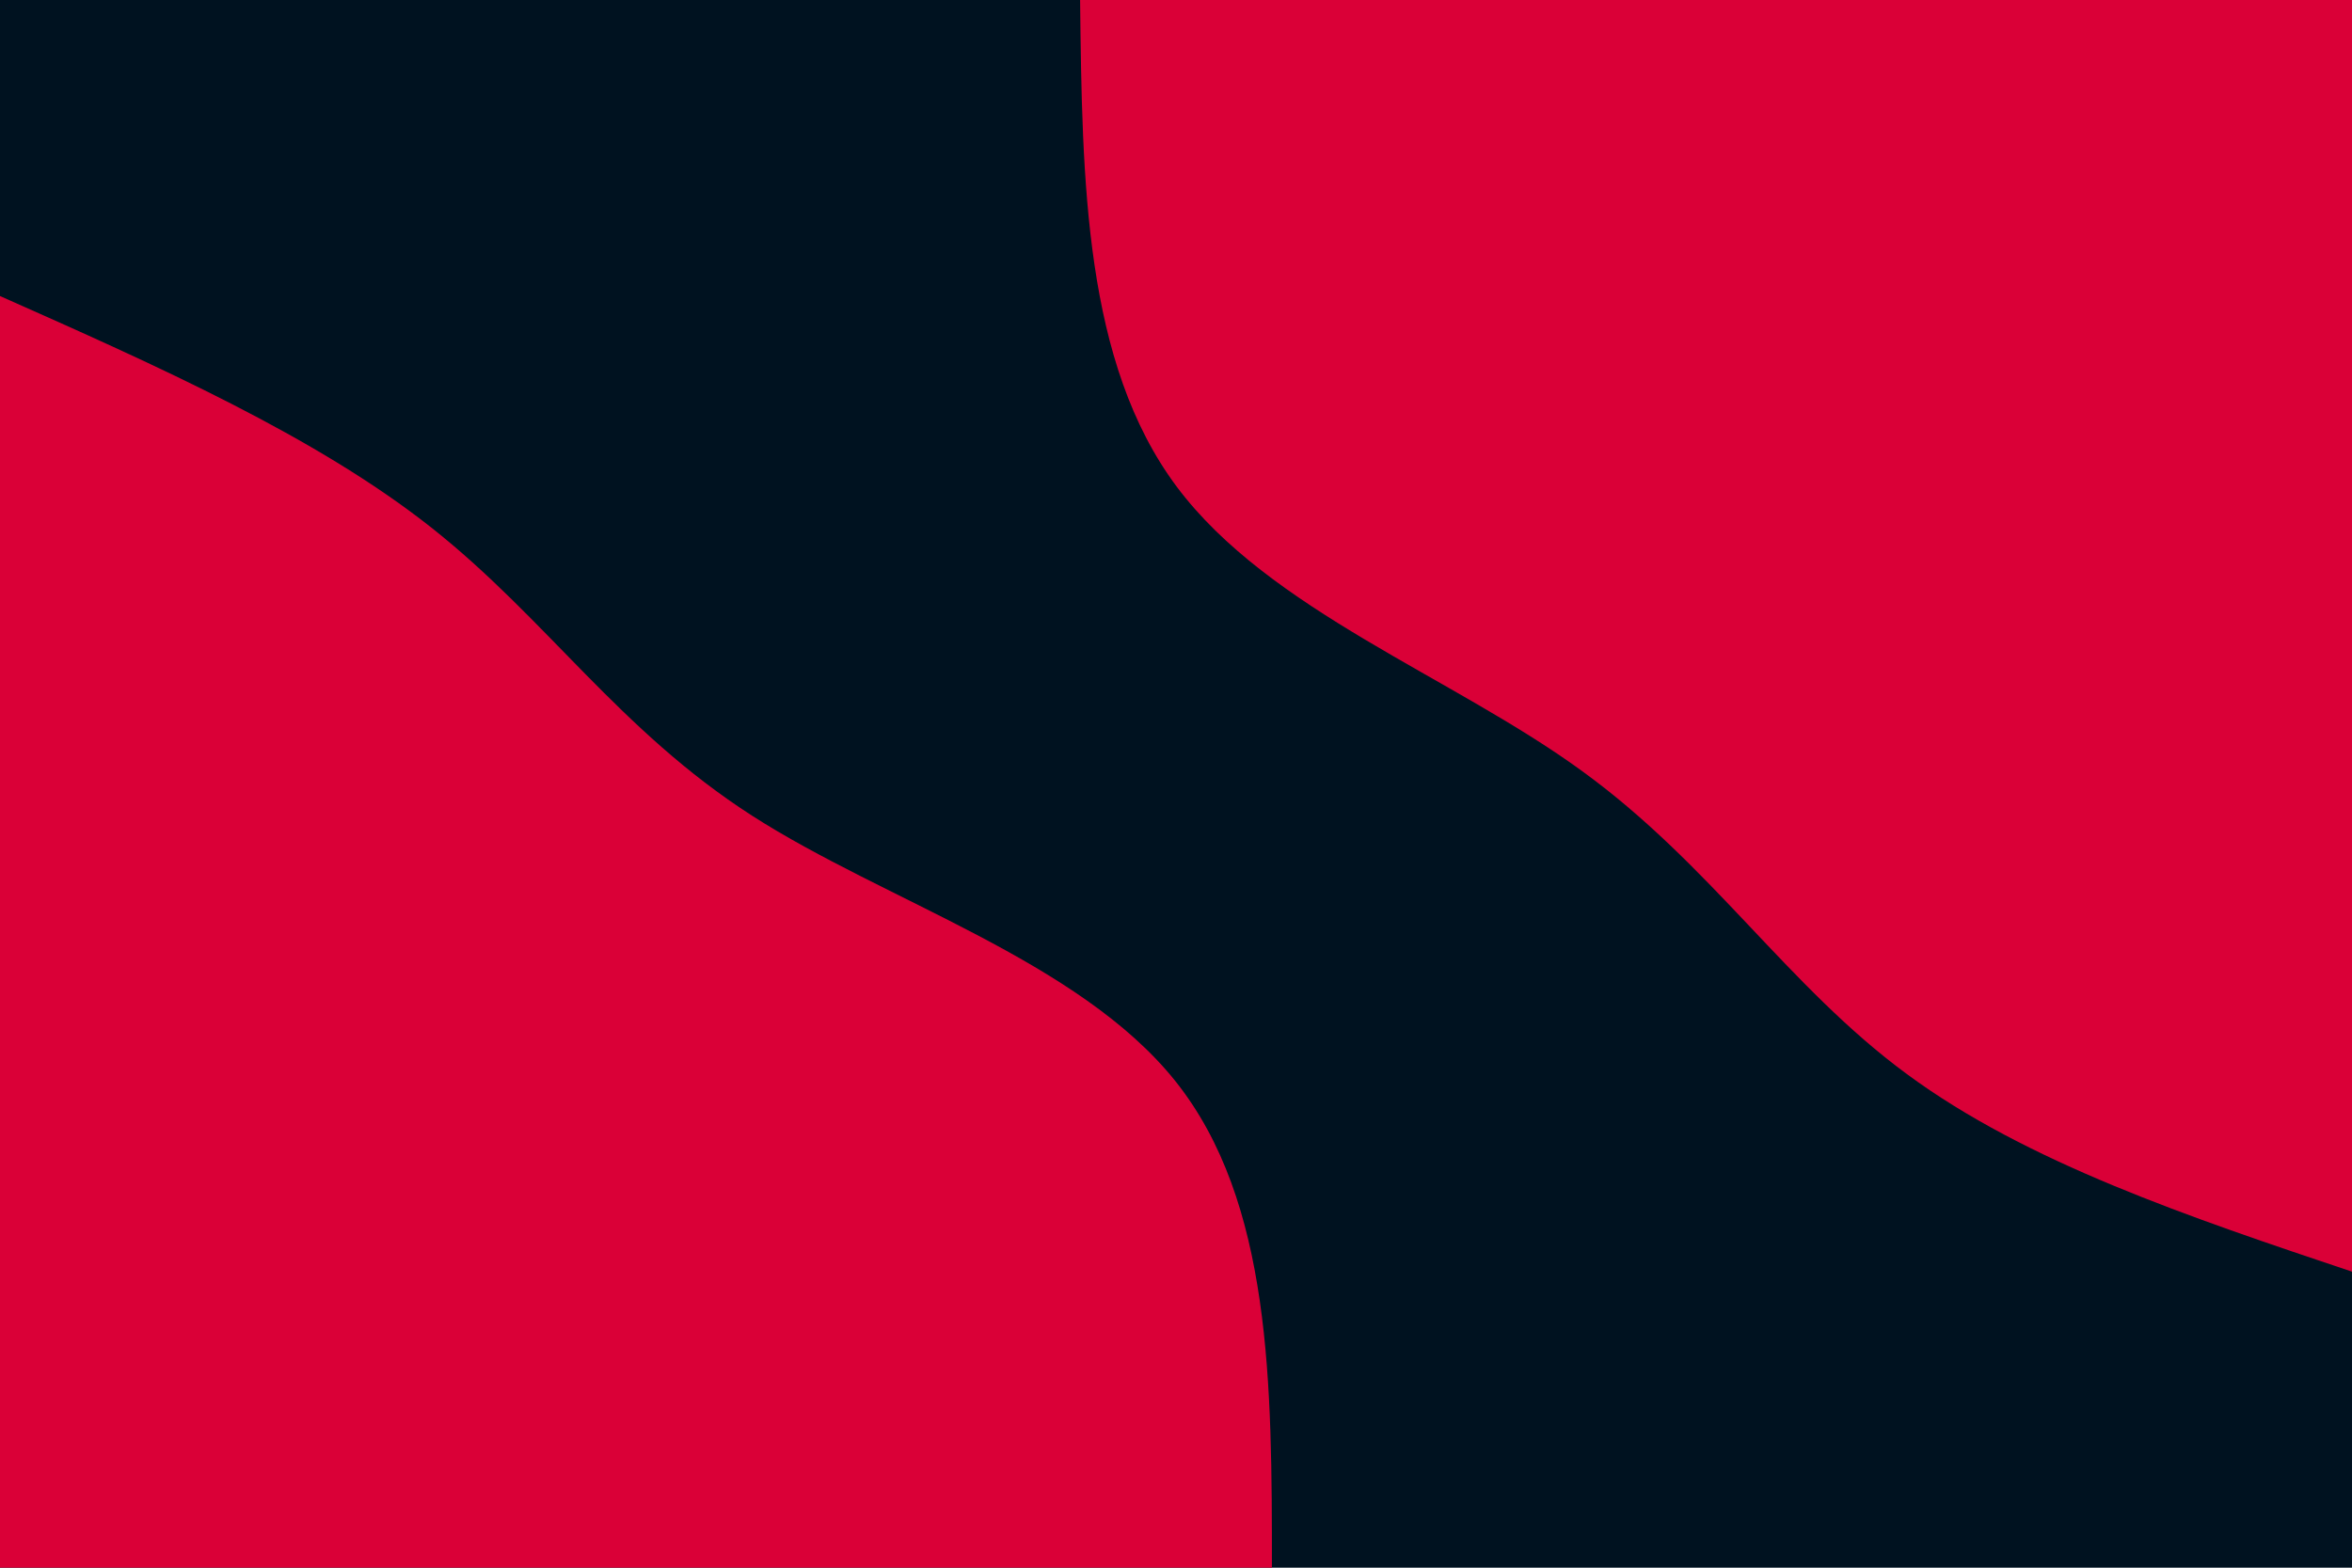 <svg id="visual" viewBox="0 0 900 600" width="900" height="600" xmlns="http://www.w3.org/2000/svg" xmlns:xlink="http://www.w3.org/1999/xlink" version="1.1"><rect x="0" y="0" width="900" height="600" fill="#001220"></rect><defs><linearGradient id="grad1_0" x1="33.3%" y1="0%" x2="100%" y2="100%"><stop offset="20%" stop-color="#001220" stop-opacity="1"></stop><stop offset="80%" stop-color="#001220" stop-opacity="1"></stop></linearGradient></defs><defs><linearGradient id="grad2_0" x1="0%" y1="0%" x2="66.7%" y2="100%"><stop offset="20%" stop-color="#001220" stop-opacity="1"></stop><stop offset="80%" stop-color="#001220" stop-opacity="1"></stop></linearGradient></defs><g transform="translate(900, 0)"><path d="M0 486.7C-62.3 465.8 -124.5 444.9 -170.3 411.1C-216.1 377.4 -245.3 330.8 -294.9 294.9C-344.4 258.9 -414.3 233.6 -449.7 186.3C-485.1 138.9 -485.9 69.5 -486.7 0L0 0Z" fill="#DA0037"></path></g><g transform="translate(0, 600)"><path d="M0 -486.7C60.4 -459.9 120.8 -433 164.9 -398.2C209.1 -363.3 236.9 -320.5 287.8 -287.8C338.7 -255.1 412.7 -232.5 449.7 -186.3C486.7 -140 486.7 -70 486.7 0L0 0Z" fill="#DA0037"></path></g></svg>